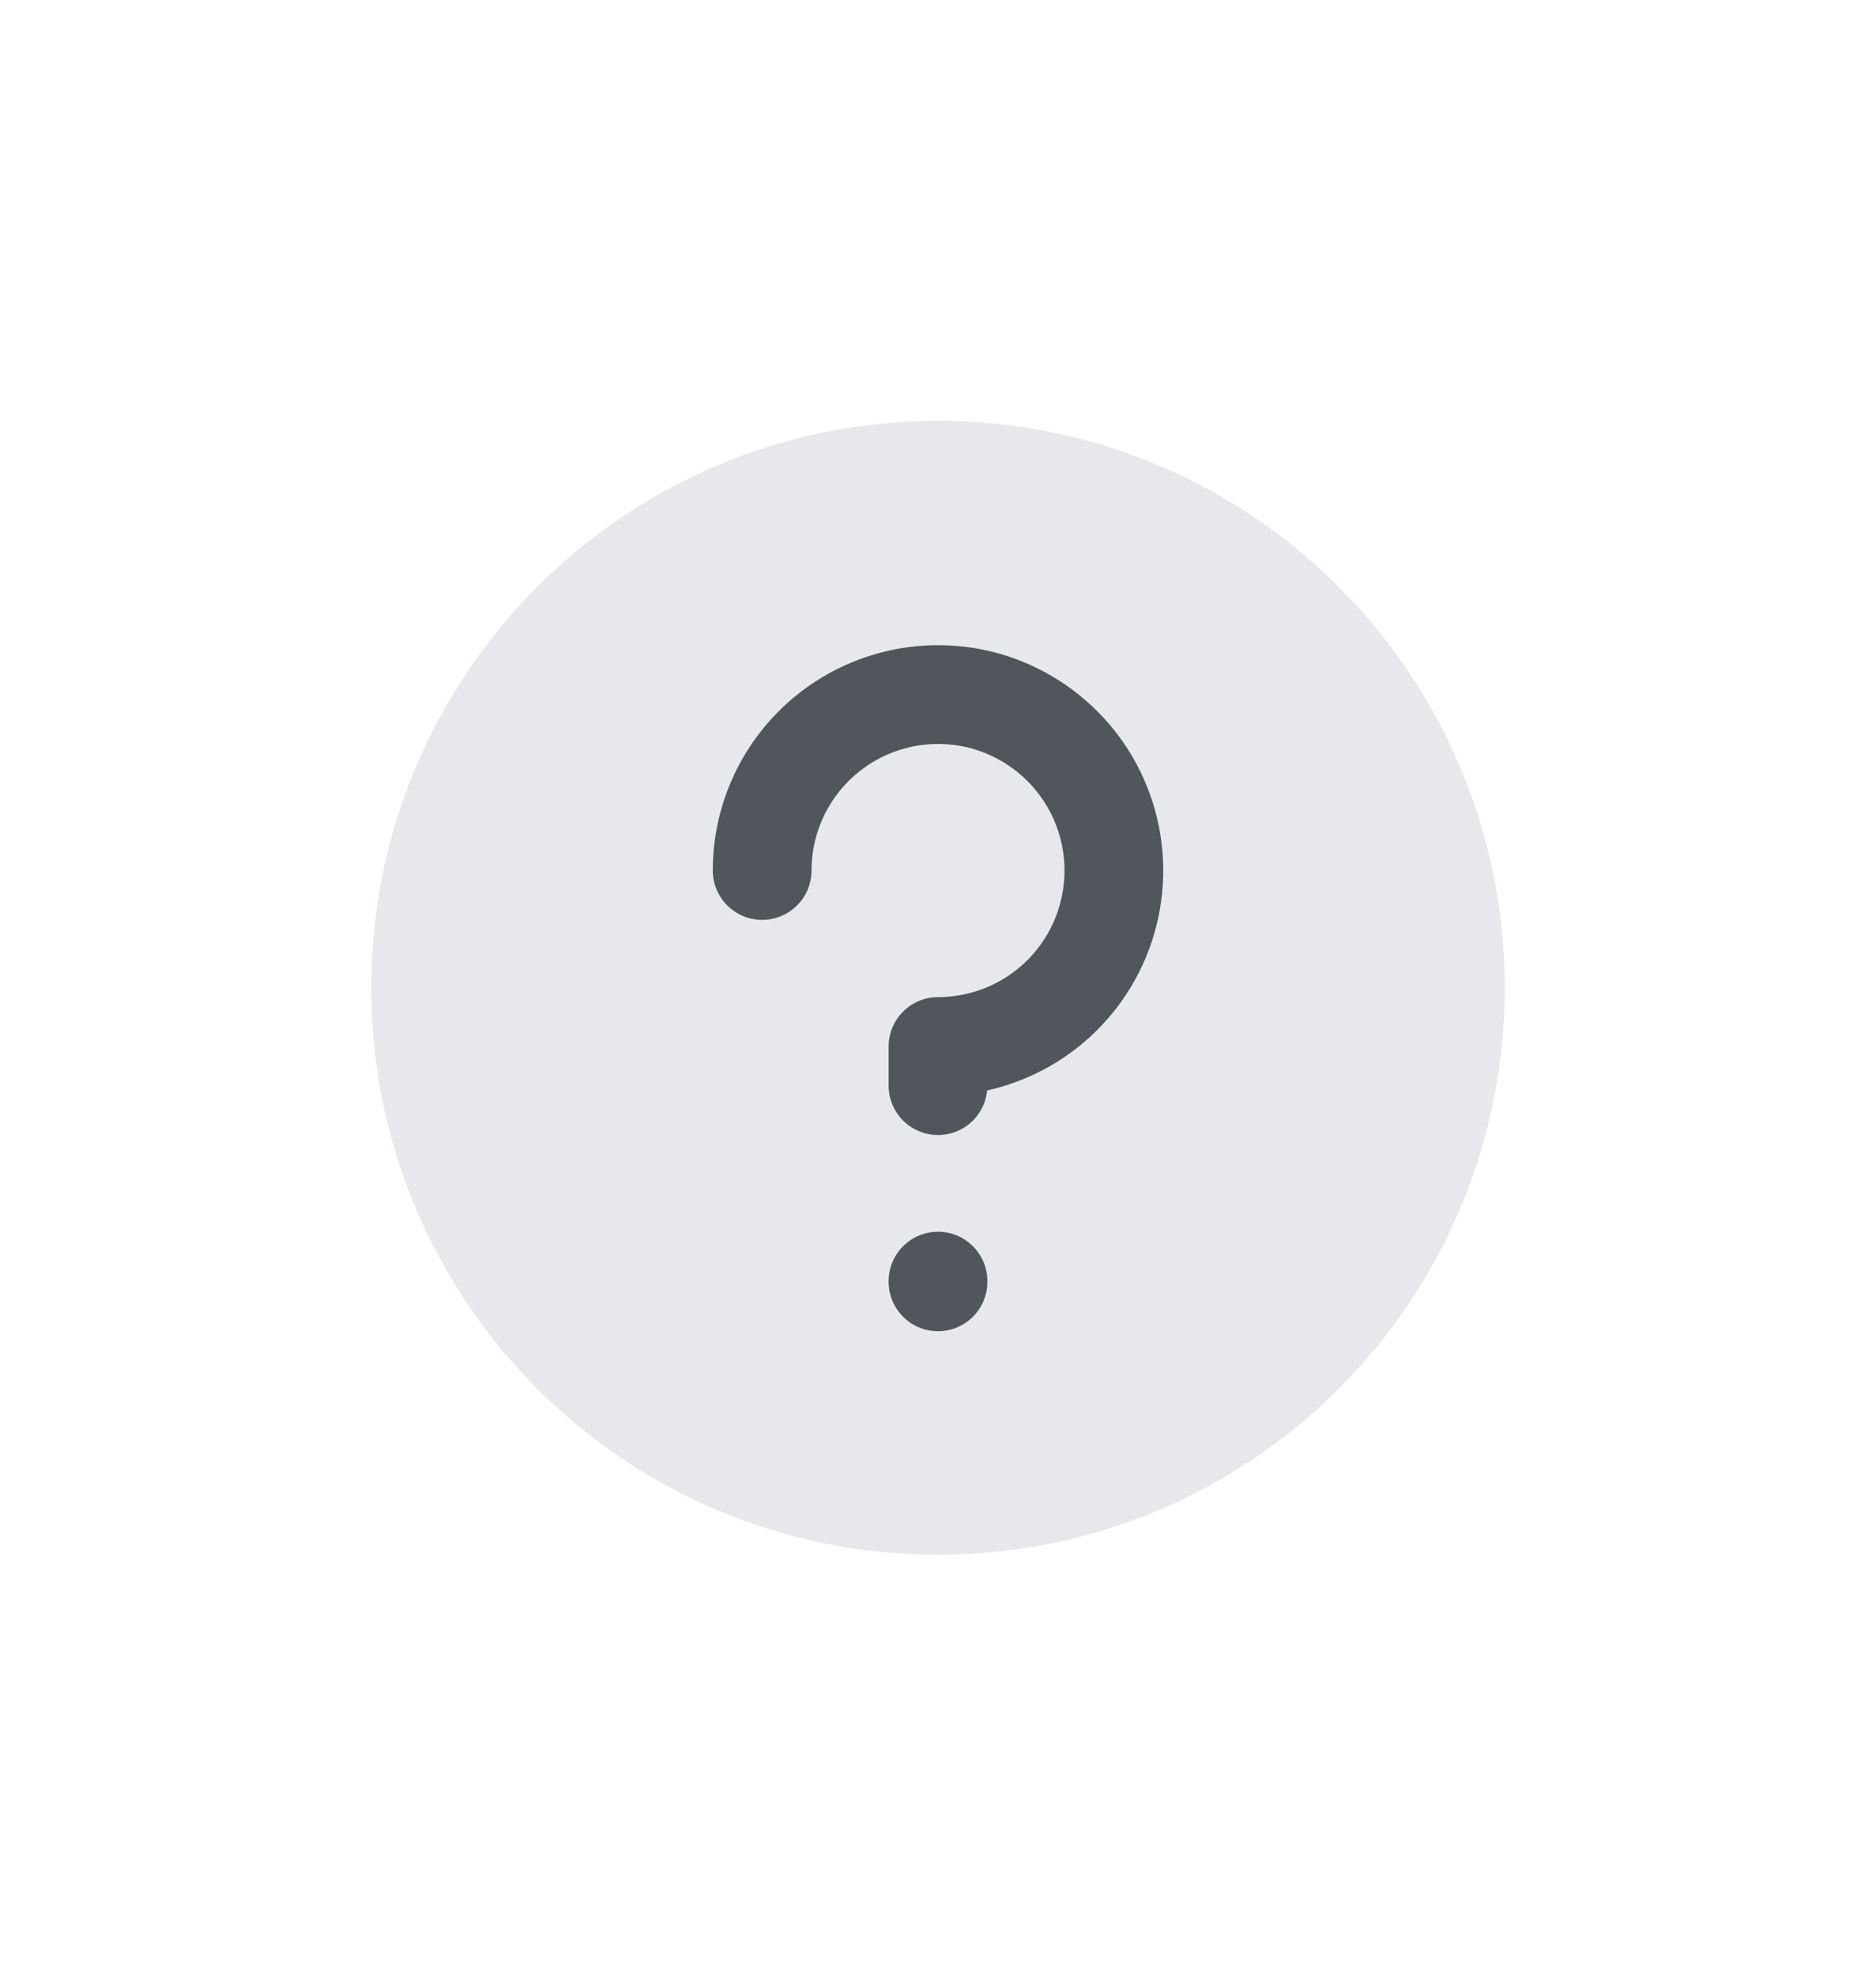 <svg width="19" height="20" viewBox="0 0 19 20" fill="none" xmlns="http://www.w3.org/2000/svg">
<path d="M3.76 10C3.76 13.17 6.33 15.739 9.5 15.739C12.67 15.739 15.24 13.17 15.24 10C15.24 6.83 12.67 4.26 9.5 4.26C6.33 4.26 3.76 6.83 3.76 10Z" fill="#E6E8EB"/>
<path d="M9.5 12.976V12.969" stroke="#50565B" stroke-linecap="round" stroke-linejoin="round"/>
<path d="M7.719 8.812C7.719 8.46 7.823 8.116 8.019 7.823C8.215 7.53 8.493 7.302 8.818 7.167C9.144 7.032 9.502 6.997 9.848 7.065C10.193 7.134 10.51 7.304 10.759 7.553C11.009 7.802 11.178 8.119 11.247 8.465C11.316 8.811 11.28 9.169 11.146 9.494C11.011 9.82 10.783 10.098 10.49 10.294C10.197 10.489 9.852 10.594 9.5 10.594L9.5 10.99" stroke="#50565B" stroke-linecap="round" stroke-linejoin="round"/>
</svg>
